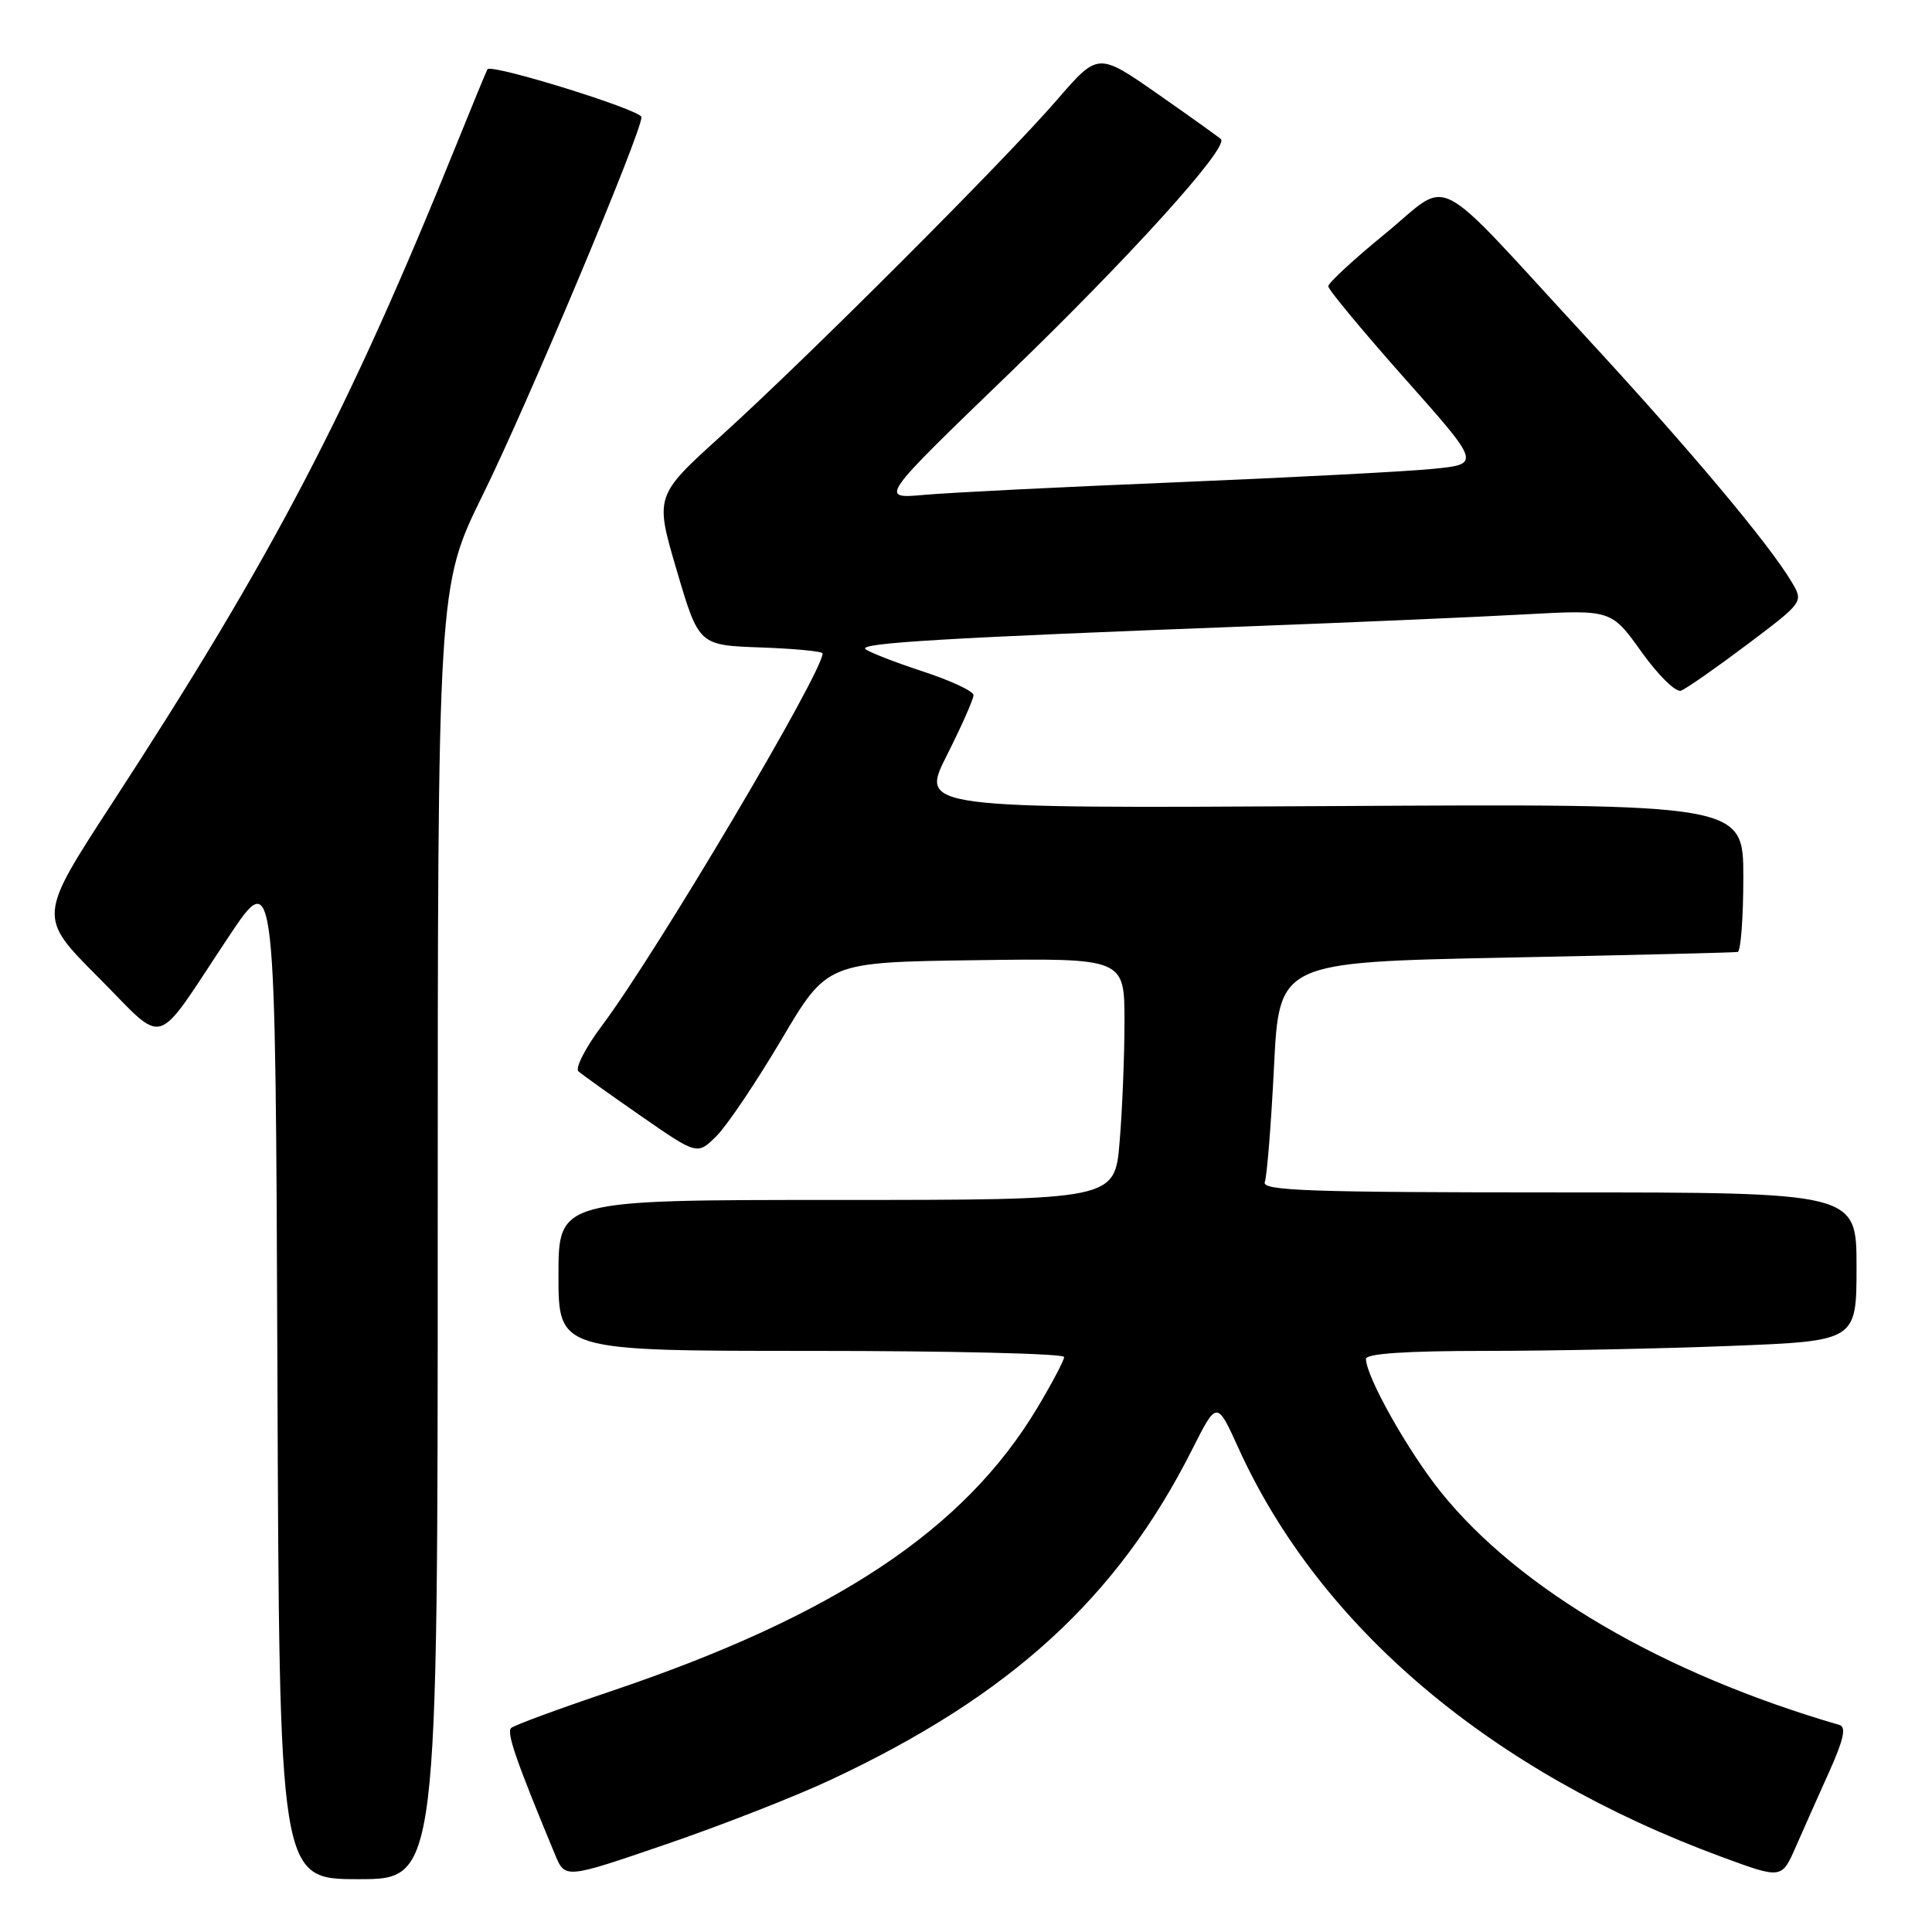 <?xml version="1.0" encoding="UTF-8" standalone="no"?>
<!DOCTYPE svg PUBLIC "-//W3C//DTD SVG 1.1//EN" "http://www.w3.org/Graphics/SVG/1.1/DTD/svg11.dtd" >
<svg xmlns="http://www.w3.org/2000/svg" xmlns:xlink="http://www.w3.org/1999/xlink" version="1.1" viewBox="0 0 256 256">
 <g >
 <path fill="currentColor"
d=" M 58.00 163.35 C 58.00 77.71 58.00 77.71 63.96 65.60 C 69.82 53.72 85.00 17.58 85.00 15.52 C 85.00 14.58 65.11 8.41 64.59 9.18 C 64.47 9.36 62.65 13.78 60.54 19.00 C 46.20 54.51 36.16 73.73 14.81 106.50 C 5.05 121.50 5.05 121.50 13.00 129.47 C 22.20 138.69 20.19 139.31 30.28 124.15 C 36.50 114.81 36.50 114.81 36.76 181.90 C 37.01 249.00 37.01 249.00 47.51 249.00 C 58.00 249.00 58.00 249.00 58.00 163.35 Z  M 110.00 235.87 C 133.86 224.71 148.05 211.75 157.98 192.04 C 161.24 185.58 161.24 185.58 164.09 191.86 C 174.86 215.59 197.51 234.76 228.13 246.05 C 236.08 248.98 236.08 248.98 237.94 244.74 C 238.96 242.41 240.97 237.90 242.40 234.72 C 244.28 230.54 244.66 228.84 243.75 228.57 C 220.40 221.78 201.34 210.64 190.94 197.73 C 186.59 192.33 181.00 182.40 181.00 180.06 C 181.00 179.36 186.32 179.00 196.84 179.00 C 205.55 179.00 220.18 178.70 229.34 178.34 C 246.00 177.69 246.00 177.69 246.00 167.84 C 246.00 158.00 246.00 158.00 206.53 158.00 C 173.48 158.00 167.15 157.78 167.59 156.63 C 167.88 155.87 168.43 149.01 168.81 141.38 C 169.50 127.50 169.50 127.50 199.50 126.89 C 216.00 126.56 229.84 126.22 230.25 126.14 C 230.66 126.06 231.00 121.61 231.00 116.25 C 231.00 106.50 231.00 106.50 176.46 106.81 C 121.91 107.12 121.91 107.12 125.46 100.09 C 127.41 96.22 129.00 92.63 129.00 92.11 C 129.00 91.59 125.96 90.17 122.25 88.96 C 118.54 87.74 115.13 86.41 114.67 86.00 C 113.80 85.20 125.40 84.51 165.50 82.99 C 179.25 82.47 195.68 81.76 202.00 81.41 C 213.50 80.78 213.50 80.78 217.50 86.37 C 219.70 89.45 222.05 91.77 222.73 91.52 C 223.41 91.28 227.34 88.53 231.47 85.43 C 238.98 79.77 238.98 79.77 237.42 77.14 C 234.45 72.12 223.92 59.56 210.08 44.57 C 189.30 22.04 192.47 23.67 183.56 30.95 C 179.40 34.35 176.00 37.49 176.00 37.93 C 176.00 38.37 180.55 43.85 186.11 50.12 C 196.22 61.50 196.22 61.50 189.86 62.13 C 186.36 62.48 171.12 63.27 156.00 63.90 C 140.88 64.52 125.80 65.27 122.50 65.57 C 116.50 66.11 116.50 66.11 133.53 49.68 C 149.69 34.09 162.86 19.53 161.78 18.44 C 161.50 18.17 157.73 15.47 153.39 12.44 C 145.50 6.94 145.50 6.94 140.07 13.22 C 133.09 21.29 107.10 47.29 95.63 57.68 C 86.76 65.71 86.76 65.71 89.68 75.61 C 92.60 85.50 92.60 85.50 100.80 85.79 C 105.31 85.95 109.00 86.31 109.00 86.58 C 109.00 89.12 87.00 126.24 79.80 135.85 C 77.59 138.79 76.18 141.54 76.65 141.96 C 77.12 142.38 80.85 145.05 84.95 147.89 C 92.40 153.06 92.40 153.06 94.95 150.52 C 96.35 149.12 100.22 143.37 103.55 137.74 C 109.60 127.50 109.60 127.50 129.30 127.23 C 149.00 126.96 149.00 126.96 149.00 135.33 C 149.00 139.93 148.71 147.14 148.35 151.35 C 147.71 159.00 147.71 159.00 110.85 159.00 C 74.00 159.00 74.00 159.00 74.00 169.00 C 74.00 179.00 74.00 179.00 107.50 179.00 C 125.93 179.00 141.00 179.36 141.00 179.81 C 141.00 180.25 139.40 183.29 137.44 186.56 C 127.77 202.70 110.67 214.07 81.00 224.08 C 74.12 226.40 68.16 228.59 67.74 228.96 C 67.08 229.54 68.35 233.23 73.54 245.73 C 74.88 248.96 74.88 248.96 88.19 244.40 C 95.51 241.90 105.32 238.06 110.00 235.87 Z "/>
</g>
</svg>